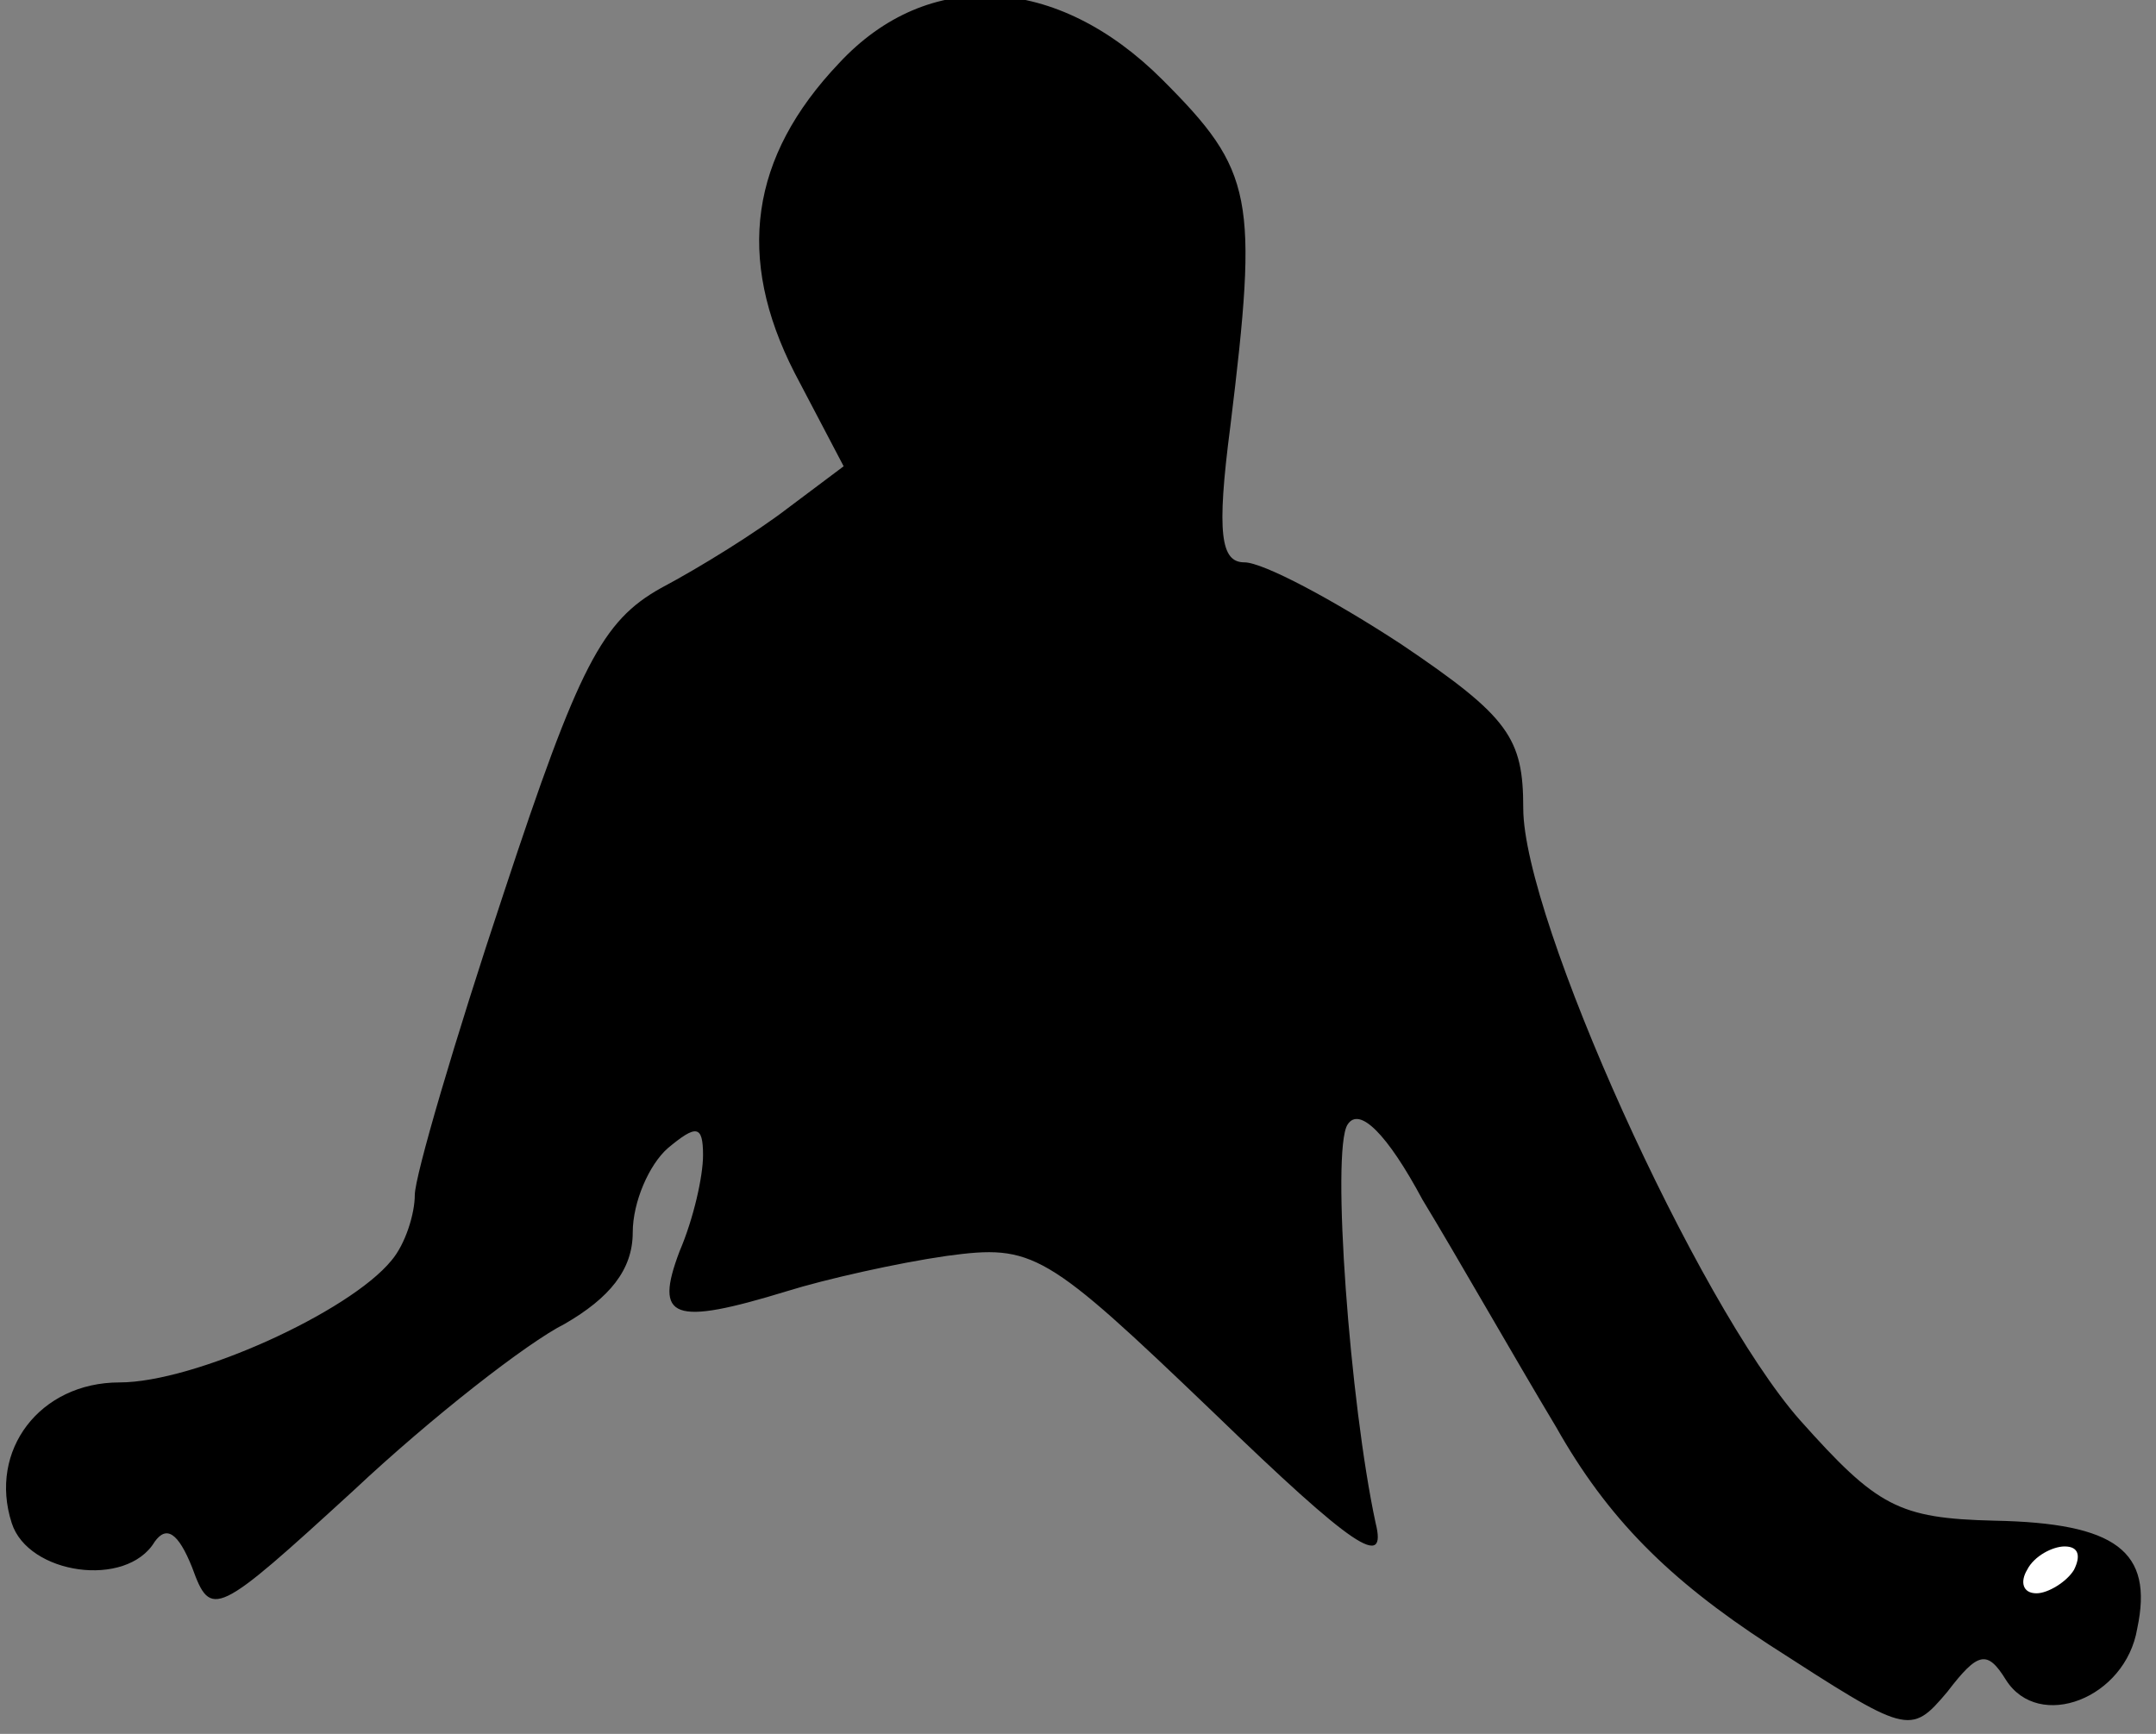 <?xml version="1.0" standalone="no"?>
<!DOCTYPE svg PUBLIC "-//W3C//DTD SVG 20010904//EN"
 "http://www.w3.org/TR/2001/REC-SVG-20010904/DTD/svg10.dtd">
<svg version="1.0" xmlns="http://www.w3.org/2000/svg"
 width="92pt" height="74pt" viewBox="0 0 92 74"
 preserveAspectRatio="xMidYMid meet">
<rect x="0" y="0" width="92" height="74" fill="#808080" stroke="none"/>
<g transform="translate(0,74) scale(0.1,-0.1)"
fill="#000000" stroke="none">
<path fill="#000000" stroke="none" d="M358 713 c-38 -40 -44 -83 -19 -132
l21 -40 -24 -18 c-13 -10 -37 -25 -54 -34 -25 -14 -35 -33 -67 -130 -21 -63
-38 -121 -38 -129 0 -8 -4 -21 -10 -28 -18 -22 -84 -52 -116 -52 -34 0 -56
-29 -46 -60 7 -22 49 -28 61 -8 5 7 10 4 16 -11 8 -22 10 -21 69 33 33 31 74
63 90 71 19 11 29 23 29 39 0 13 7 29 15 36 12 10 15 10 15 -3 0 -9 -4 -27
-10 -41 -11 -29 -3 -32 46 -17 16 5 47 12 68 15 37 5 42 2 114 -67 60 -58 74
-67 69 -47 -11 51 -19 159 -12 170 5 8 17 -4 32 -32 14 -23 39 -67 57 -97 22
-39 48 -65 91 -93 59 -38 60 -39 76 -20 13 17 17 18 25 5 14 -22 51 -8 56 22
7 33 -9 45 -61 46 -41 1 -50 6 -83 43 -44 50 -118 214 -118 261 0 30 -6 39
-52 70 -29 19 -59 35 -67 35 -10 0 -12 12 -6 58 12 98 10 109 -29 148 -45 45
-100 48 -138 7z"/>
<path fill="#ffffff" stroke="none" d="M885 70 c-3 -5 -11 -10 -16 -10 -6 0
-7 5 -4 10 3 6 11 10 16 10 6 0 7 -4 4 -10z"/>
</g>
</svg>
